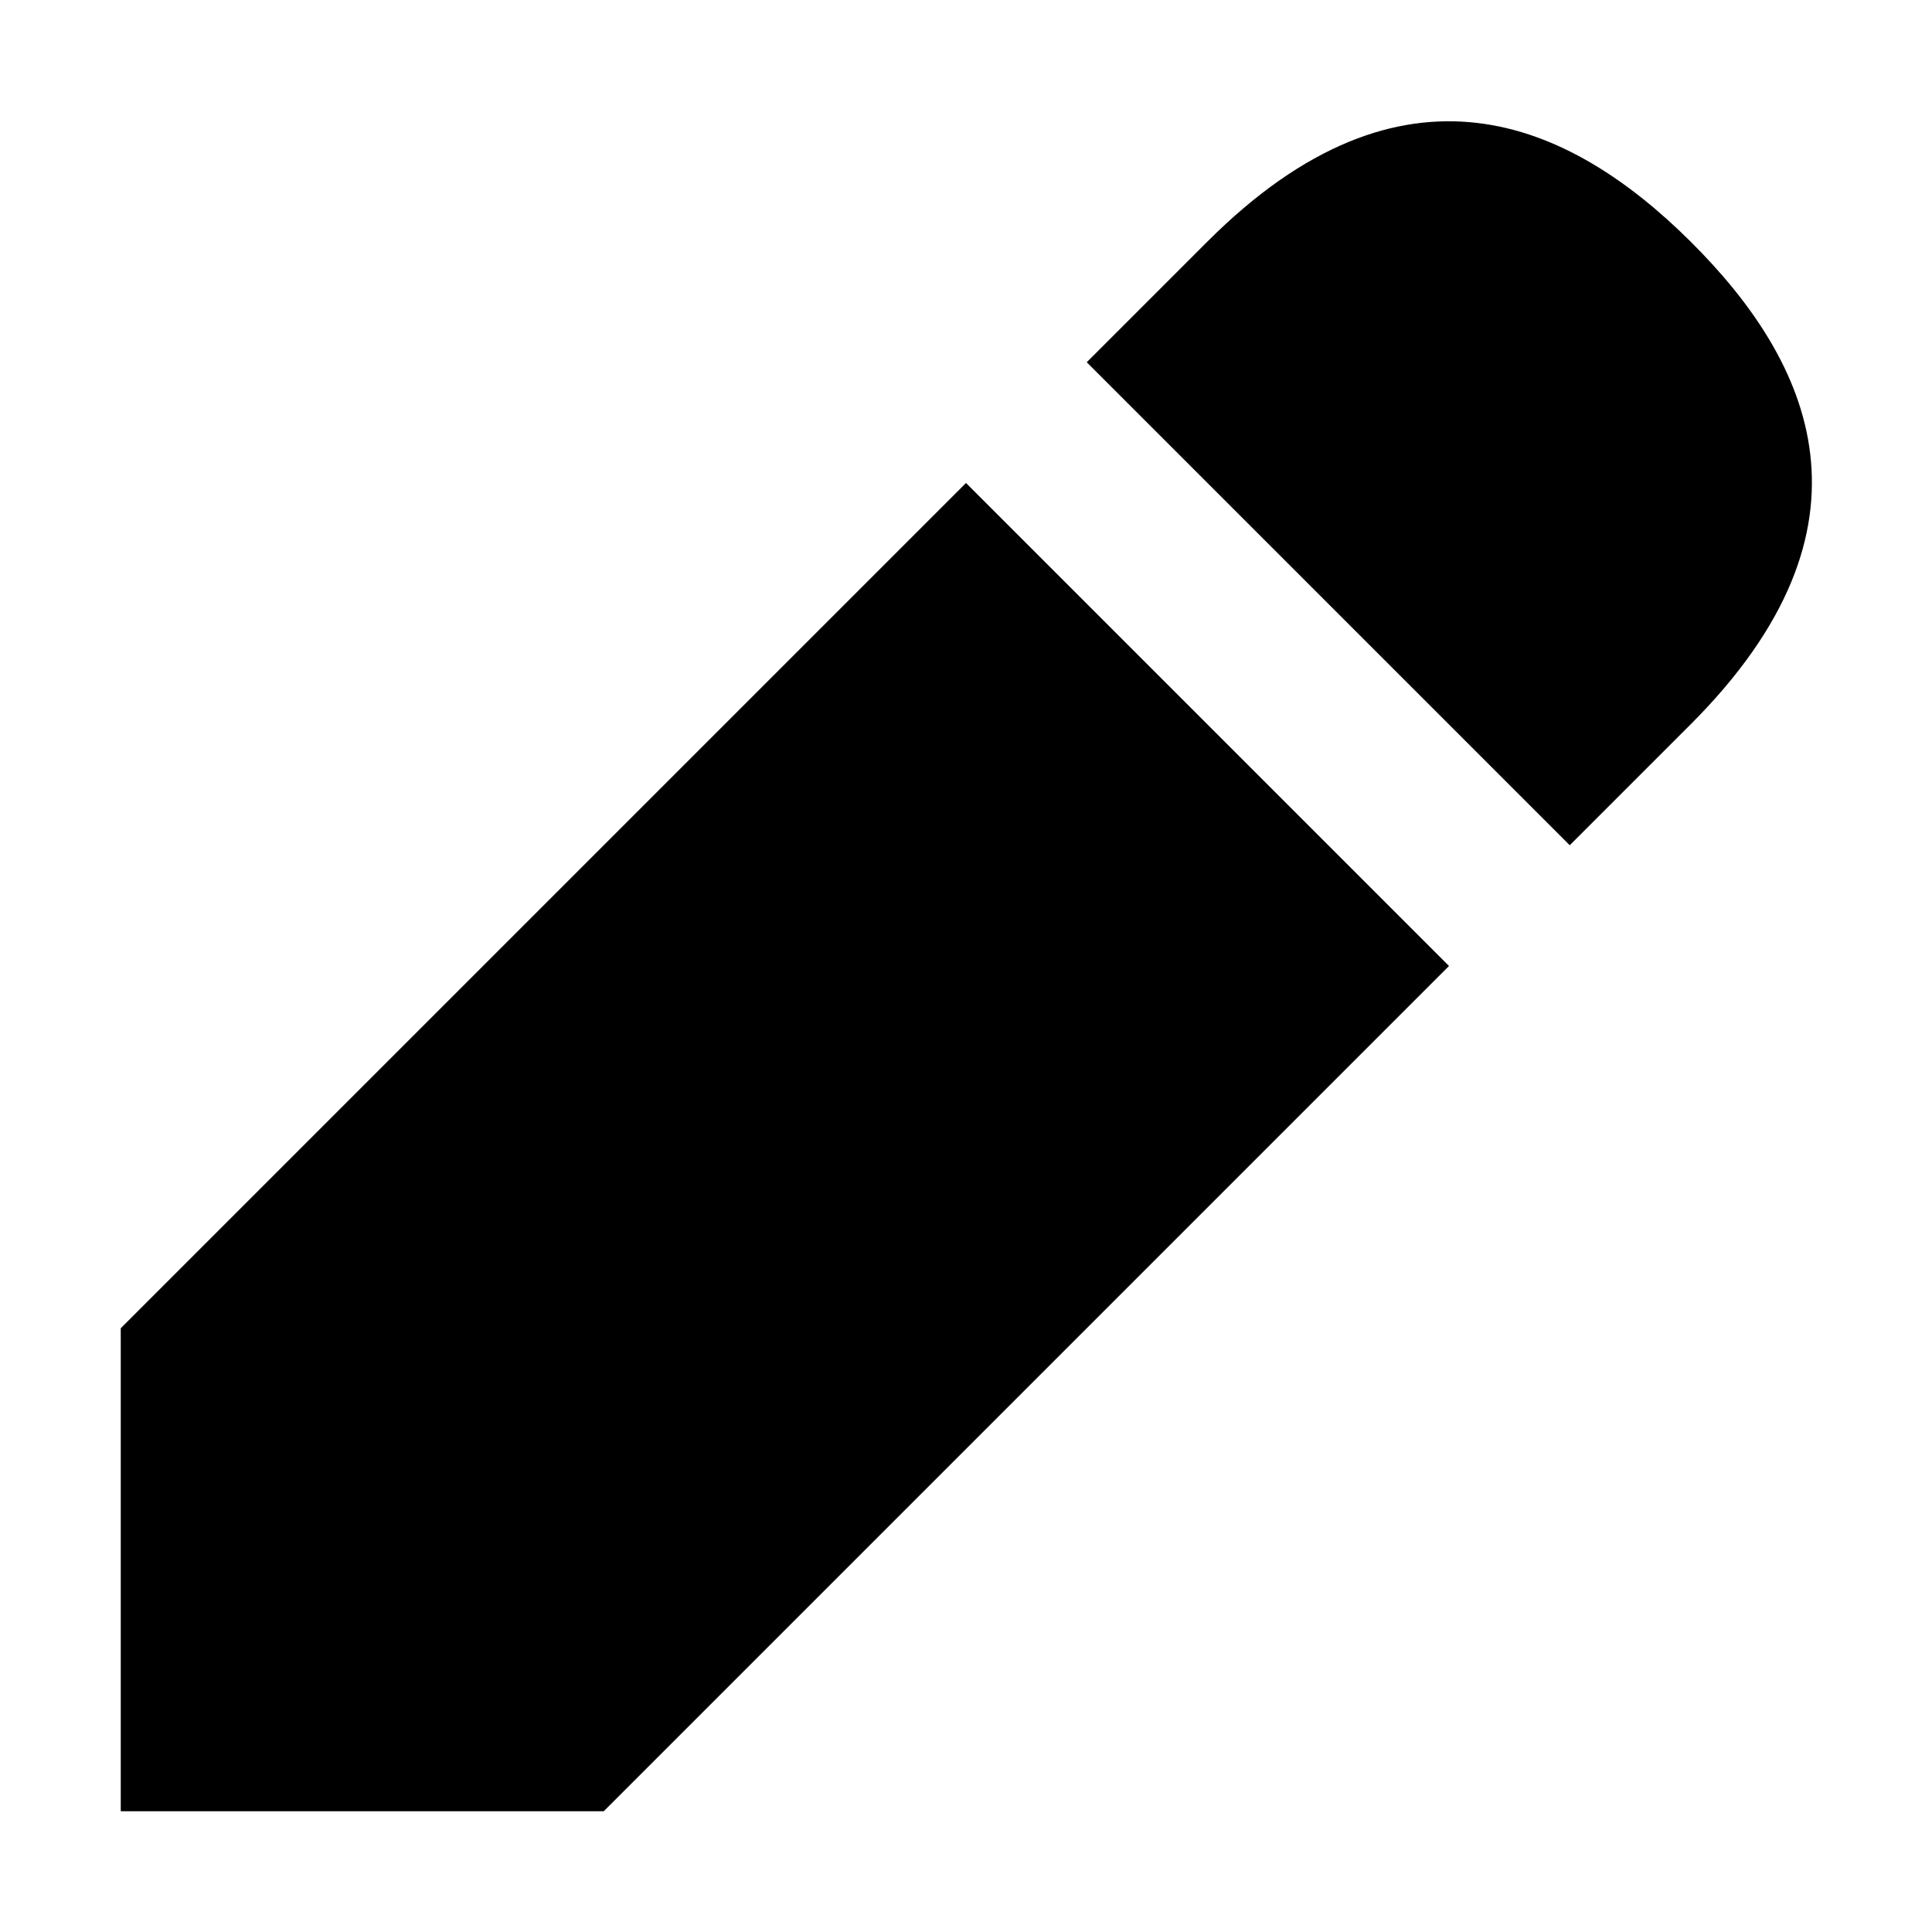 <?xml version="1.0" encoding="utf-8"?>
<!-- Generator: Adobe Illustrator 21.0.2, SVG Export Plug-In . SVG Version: 6.00 Build 0)  -->
<svg version="1.1" xmlns="http://www.w3.org/2000/svg" xmlns:xlink="http://www.w3.org/1999/xlink" x="0px" y="0px"
	 viewBox="0 0 512 512" style="enable-background:new 0 0 512 512;" xml:space="preserve">
<style type="text/css">
	.st0{display:none;}
	.st1{display:inline;opacity:0.5;}
	.st2{stroke:#000000;stroke-width:32;stroke-miterlimit:10;}
	.st3{stroke:#000000;stroke-width:64;stroke-miterlimit:10;}
	.st4{stroke:#000000;stroke-width:96;stroke-miterlimit:10;}
	.st5{fill:none;stroke:#000000;stroke-width:32;stroke-miterlimit:10;}
	.st6{fill:none;stroke:#FFFFFF;stroke-width:32;stroke-miterlimit:10;}
	.st7{stroke:#000000;stroke-width:32;stroke-linecap:round;stroke-miterlimit:10;}
	.st8{fill:none;stroke:#000000;stroke-width:32;stroke-linecap:round;stroke-miterlimit:10;}
	.st9{fill:none;stroke:#000000;stroke-width:32;stroke-linecap:round;stroke-linejoin:round;stroke-miterlimit:10;}
	.st10{fill:none;stroke:#000000;stroke-width:64;stroke-linecap:round;stroke-linejoin:round;stroke-miterlimit:10;}
	.st11{fill:none;stroke:#FFFFFF;stroke-width:32;stroke-linecap:round;stroke-linejoin:round;stroke-miterlimit:10;}
	.st12{fill:#FFFFFF;}
	.st13{stroke:#000000;stroke-width:32;stroke-linejoin:round;stroke-miterlimit:10;}
	.st14{fill:none;stroke:#000000;stroke-width:32;stroke-linejoin:round;stroke-miterlimit:10;}
	.st15{fill:none;stroke:#000000;stroke-width:64;stroke-linejoin:round;stroke-miterlimit:10;}
	.st16{fill:none;stroke:#000000;stroke-width:96;stroke-linejoin:round;stroke-miterlimit:10;}
	.st17{fill:none;stroke:#FFFFFF;stroke-width:64;stroke-linejoin:round;stroke-miterlimit:10;}
</style>
<g id="Livello_2" class="st0">
</g>
<g id="Livello_1">
	<g>
		<g>
			<polygon points="32,352 32,480 160,480 384,256 256,128 			"/>
		</g>
		<g>
			<path d="M448,64c-32.1-31.9-76.1-51.9-128,0l-32.1,32.1L288,96l128,128l32-32C500.5,139.5,480.1,95.9,448,64z"/>
		</g>
	</g>
</g>
</svg>
